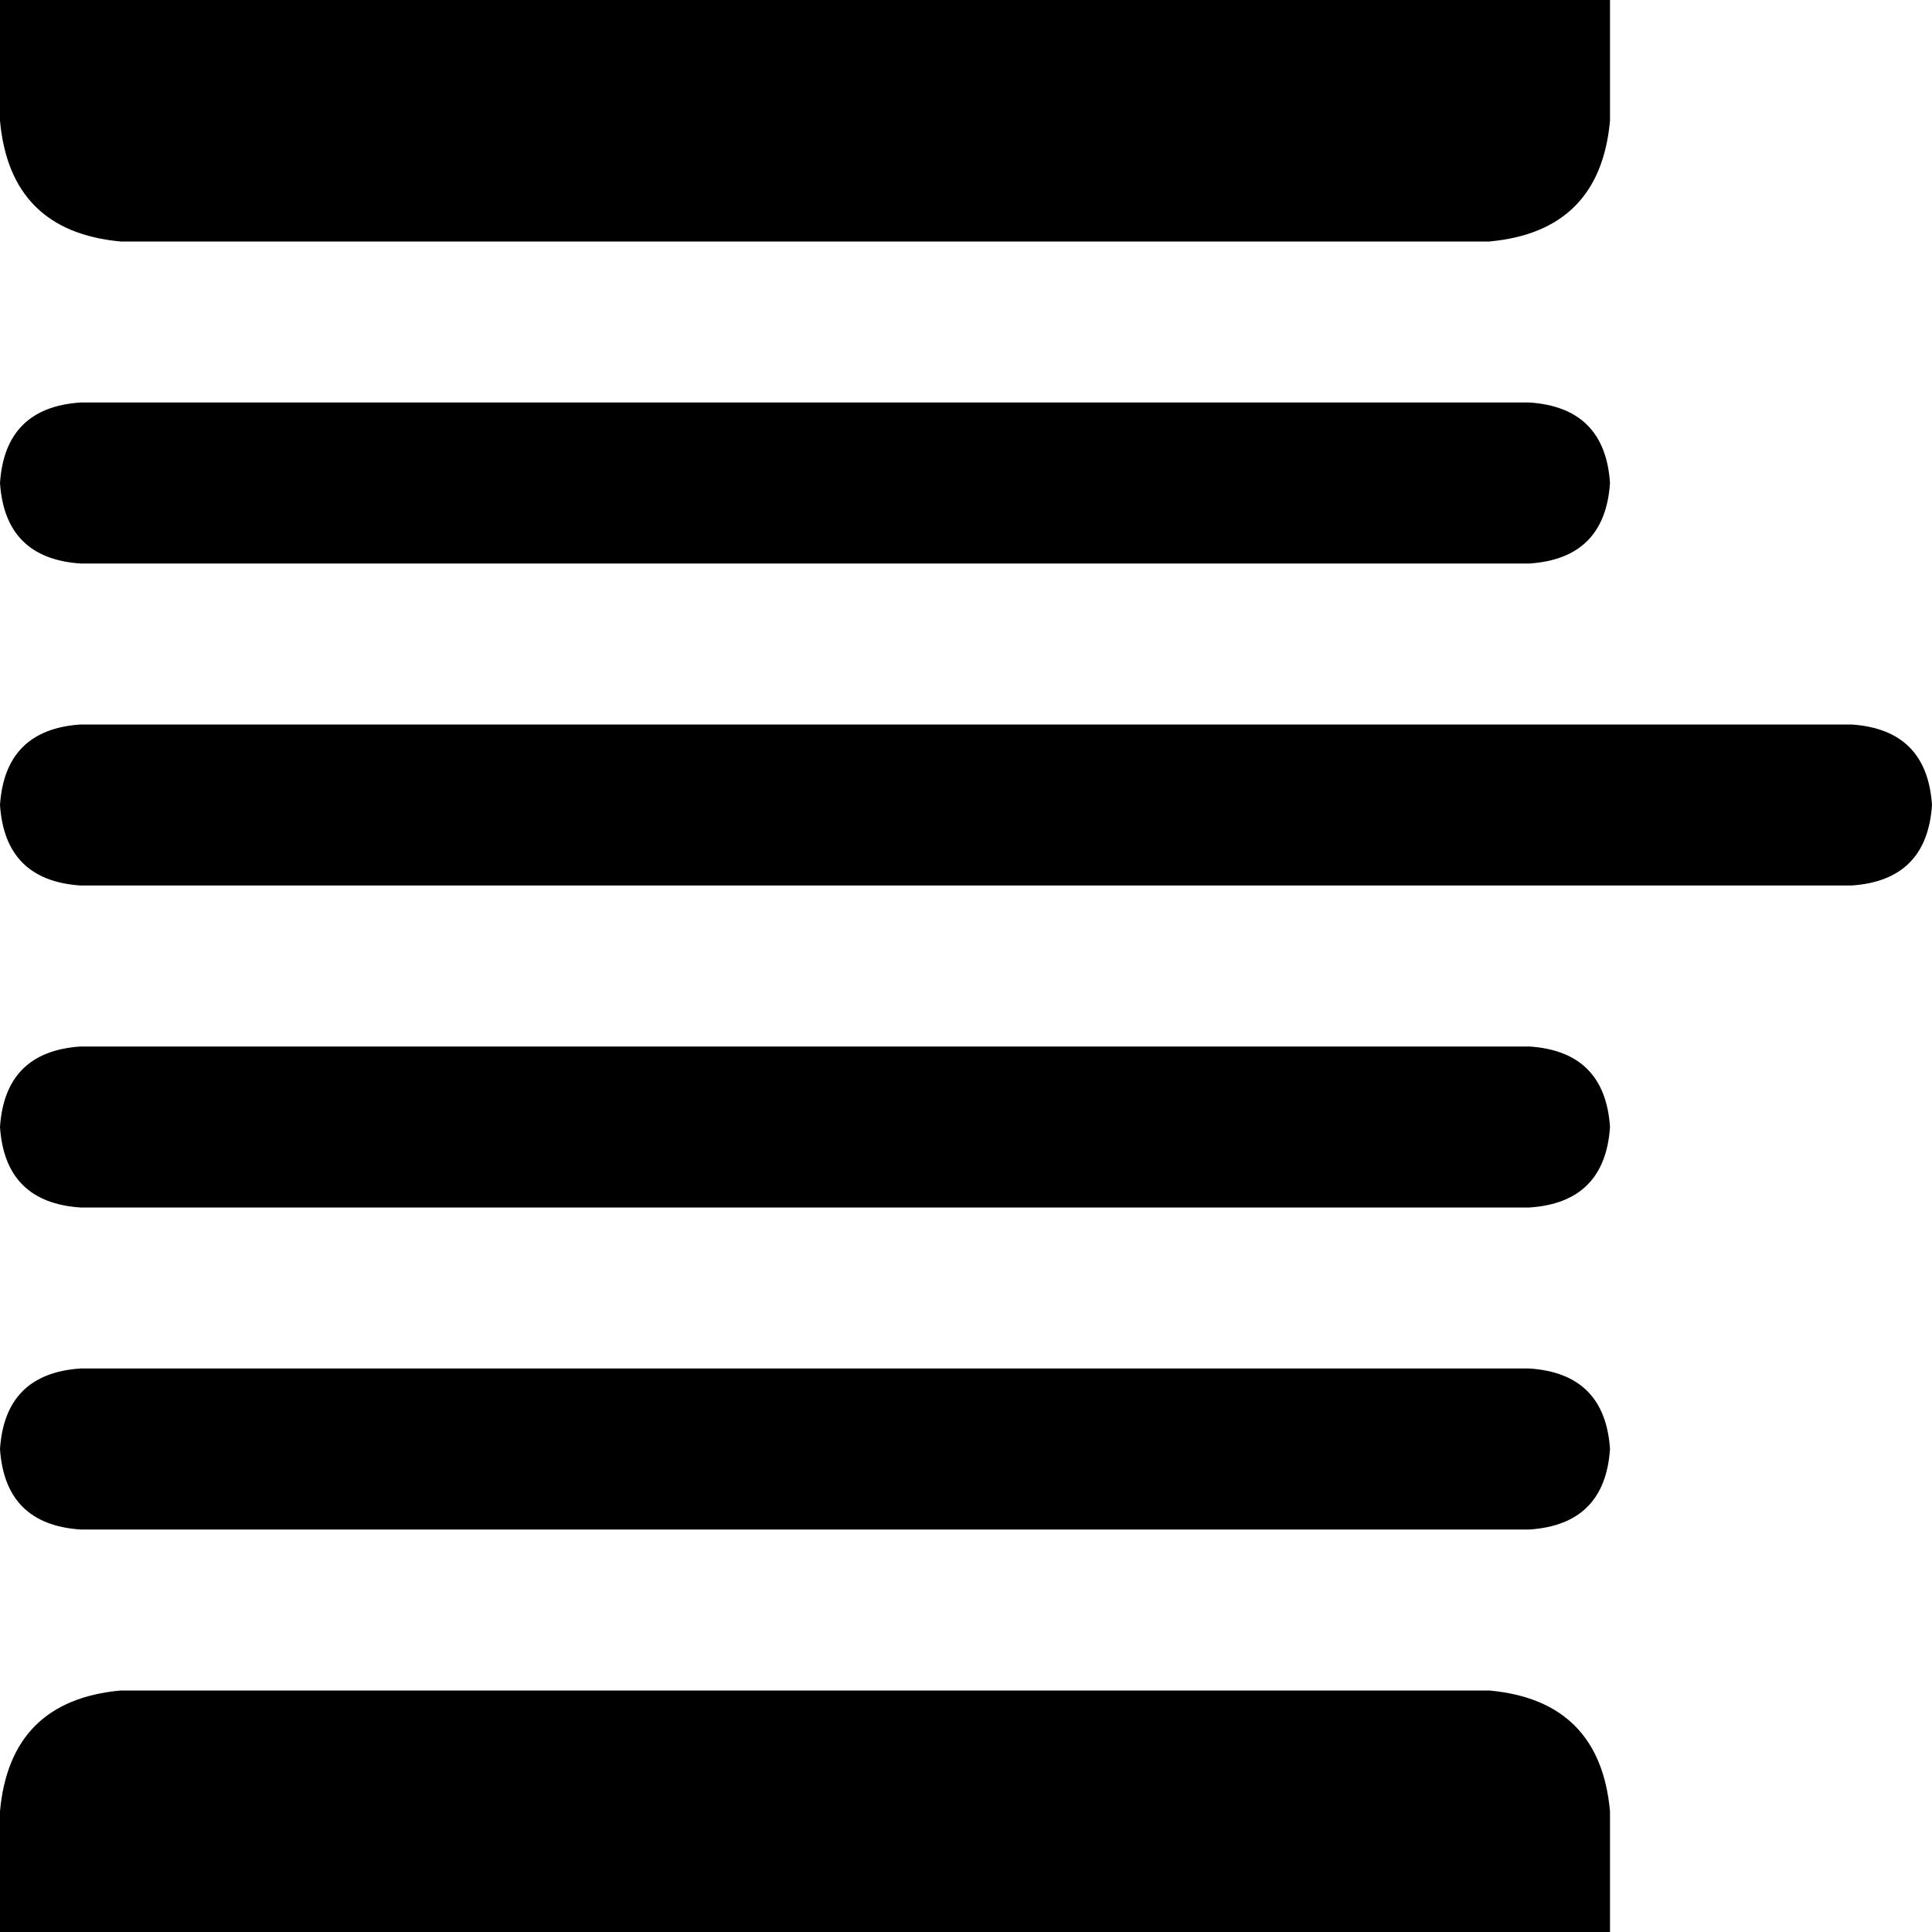 <svg xmlns="http://www.w3.org/2000/svg" viewBox="0 0 384 384">
    <path d="M 320 0 L 0 0 L 0 24 Q 2 46 24 48 L 296 48 Q 318 46 320 24 L 320 0 L 320 0 Z M 24 336 Q 2 338 0 360 L 0 384 L 320 384 L 320 360 Q 318 338 296 336 L 24 336 L 24 336 Z M 16 80 Q 1 81 0 96 Q 1 111 16 112 L 304 112 Q 319 111 320 96 Q 319 81 304 80 L 16 80 L 16 80 Z M 16 144 Q 1 145 0 160 Q 1 175 16 176 L 368 176 Q 383 175 384 160 Q 383 145 368 144 L 16 144 L 16 144 Z M 16 208 Q 1 209 0 224 Q 1 239 16 240 L 304 240 Q 319 239 320 224 Q 319 209 304 208 L 16 208 L 16 208 Z M 16 272 Q 1 273 0 288 Q 1 303 16 304 L 304 304 Q 319 303 320 288 Q 319 273 304 272 L 16 272 L 16 272 Z"/>
</svg>
